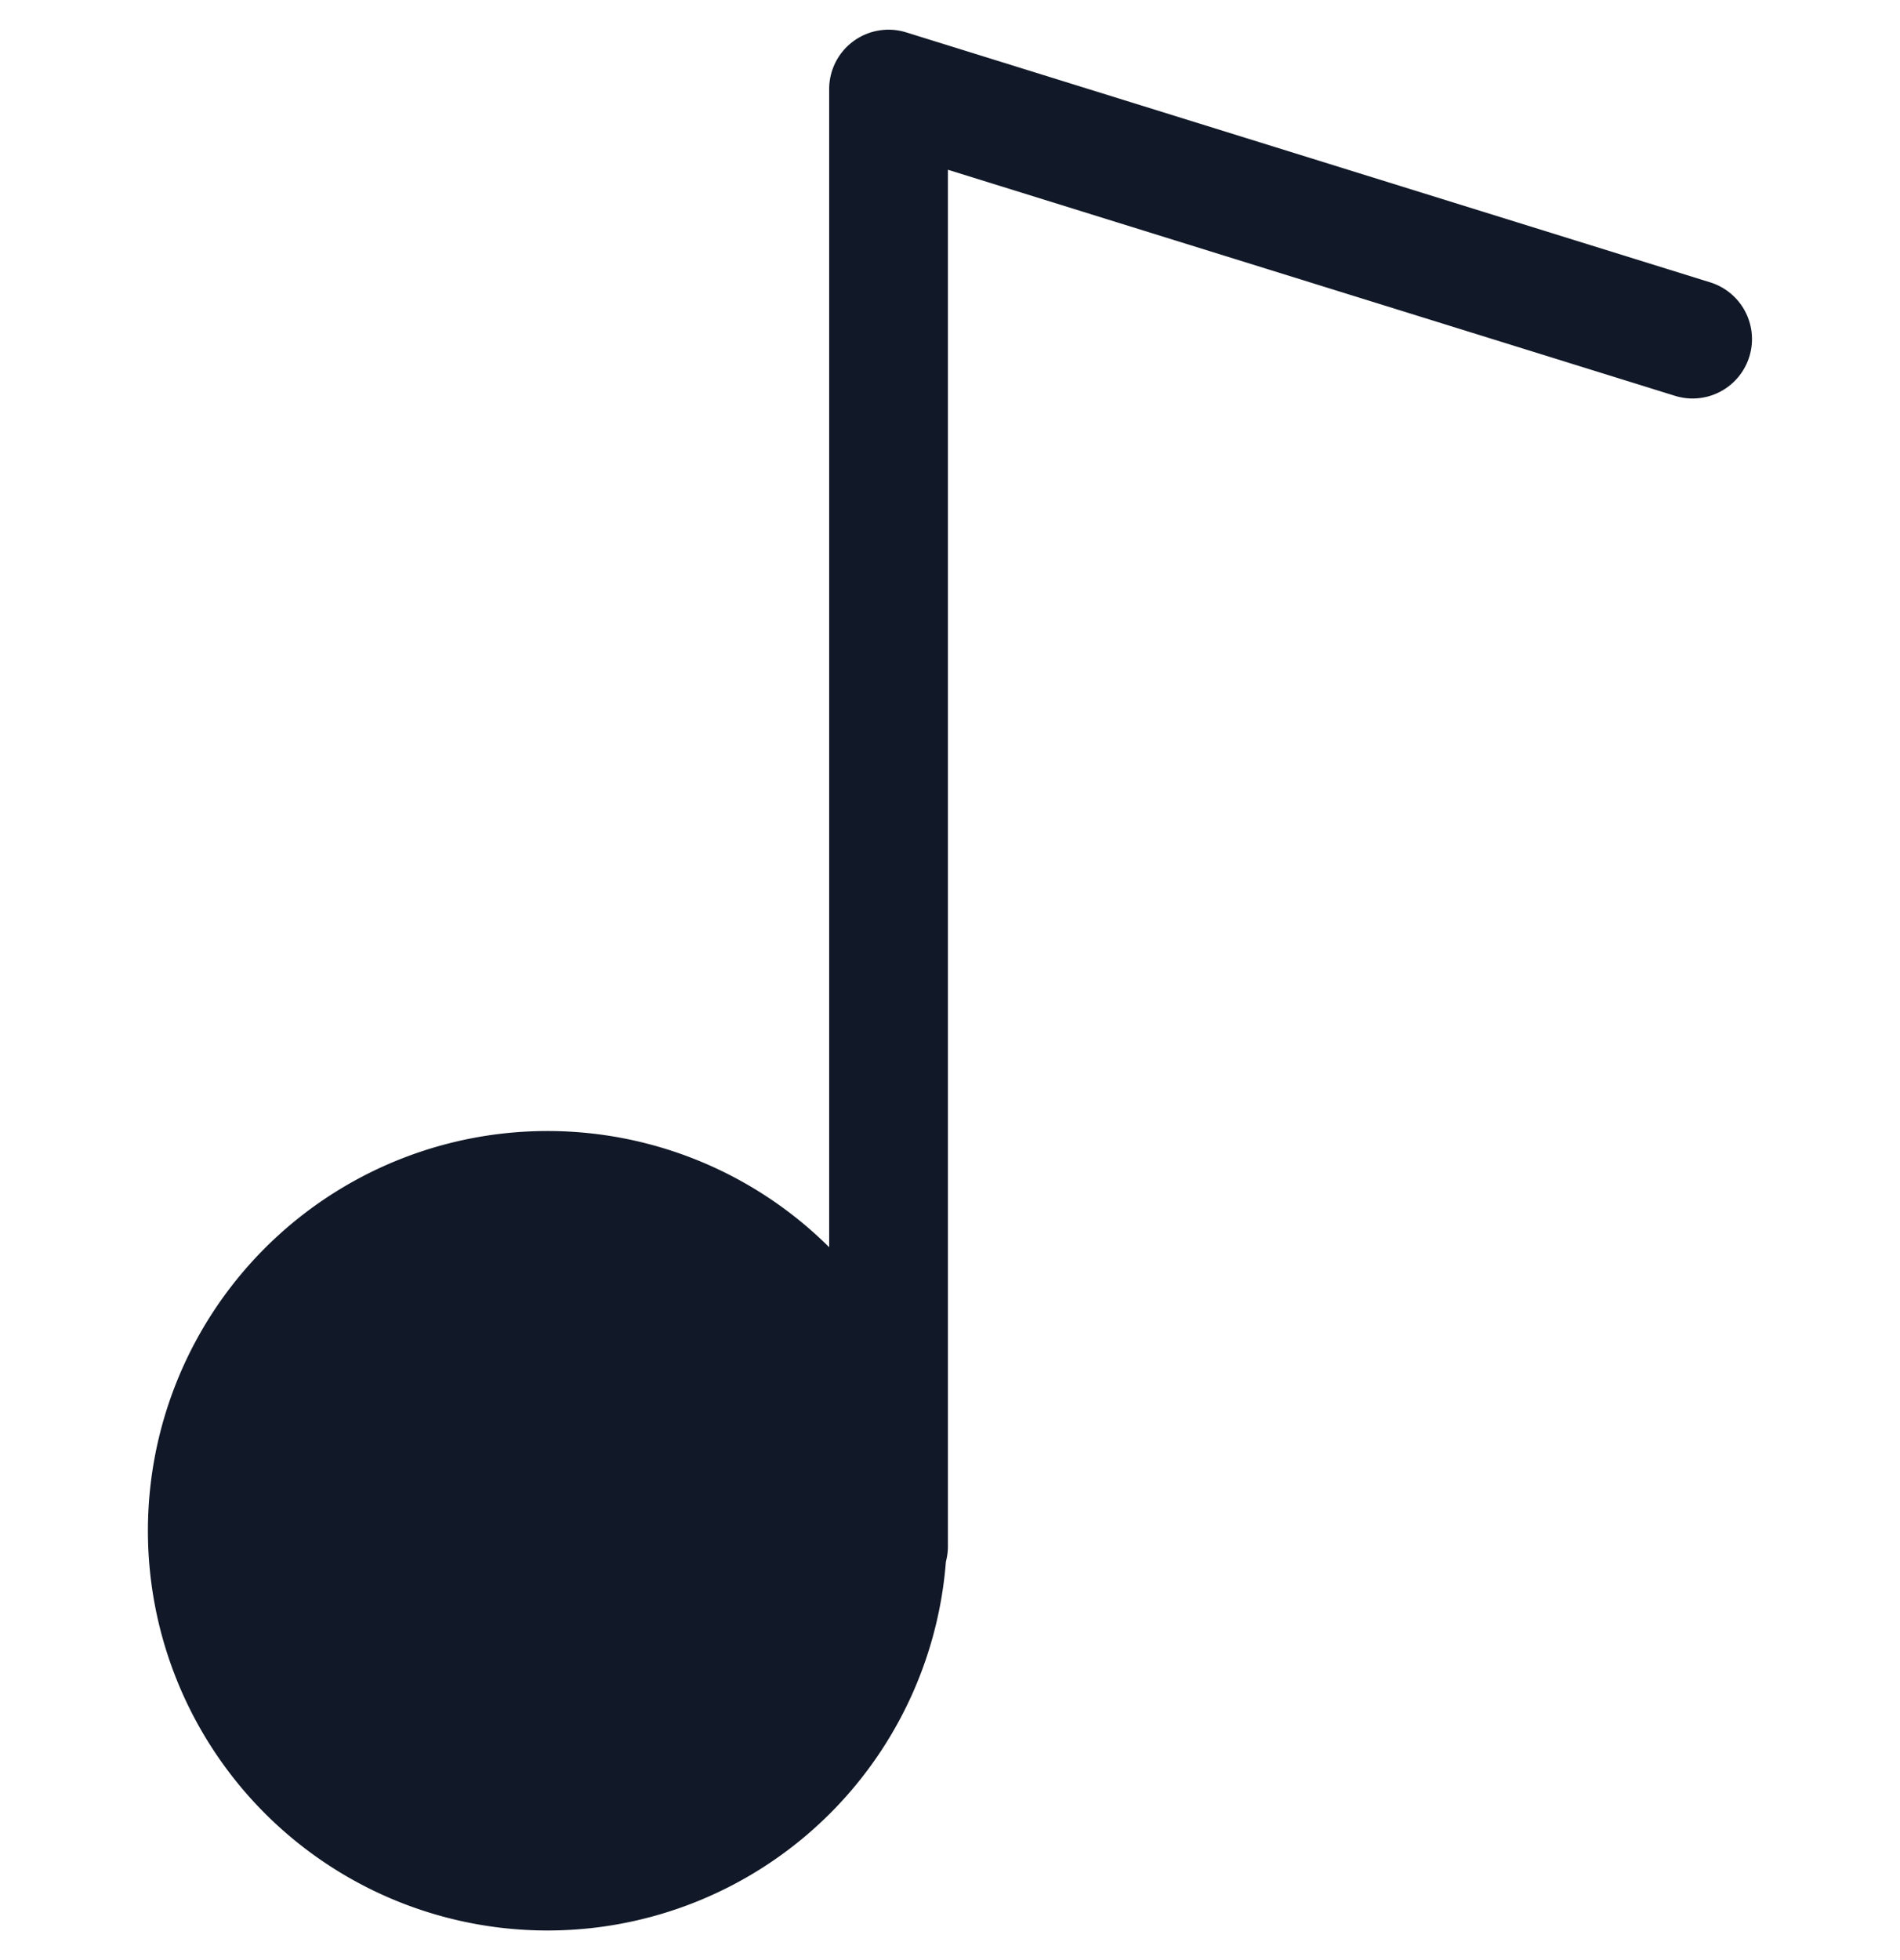 <svg xmlns="http://www.w3.org/2000/svg" width="32" height="33" fill="none"><path fill="#111827" fill-rule="evenodd" d="M15.262.545a1 1 0 0 0-1.297.955v19.498a6.73 6.73 0 1 0 1.966 5.294c.022-.083.034-.17.034-.259V2.858L28.21 6.664a1 1 0 1 0 .594-1.91L15.262.545Z" clip-rule="evenodd"/></svg>